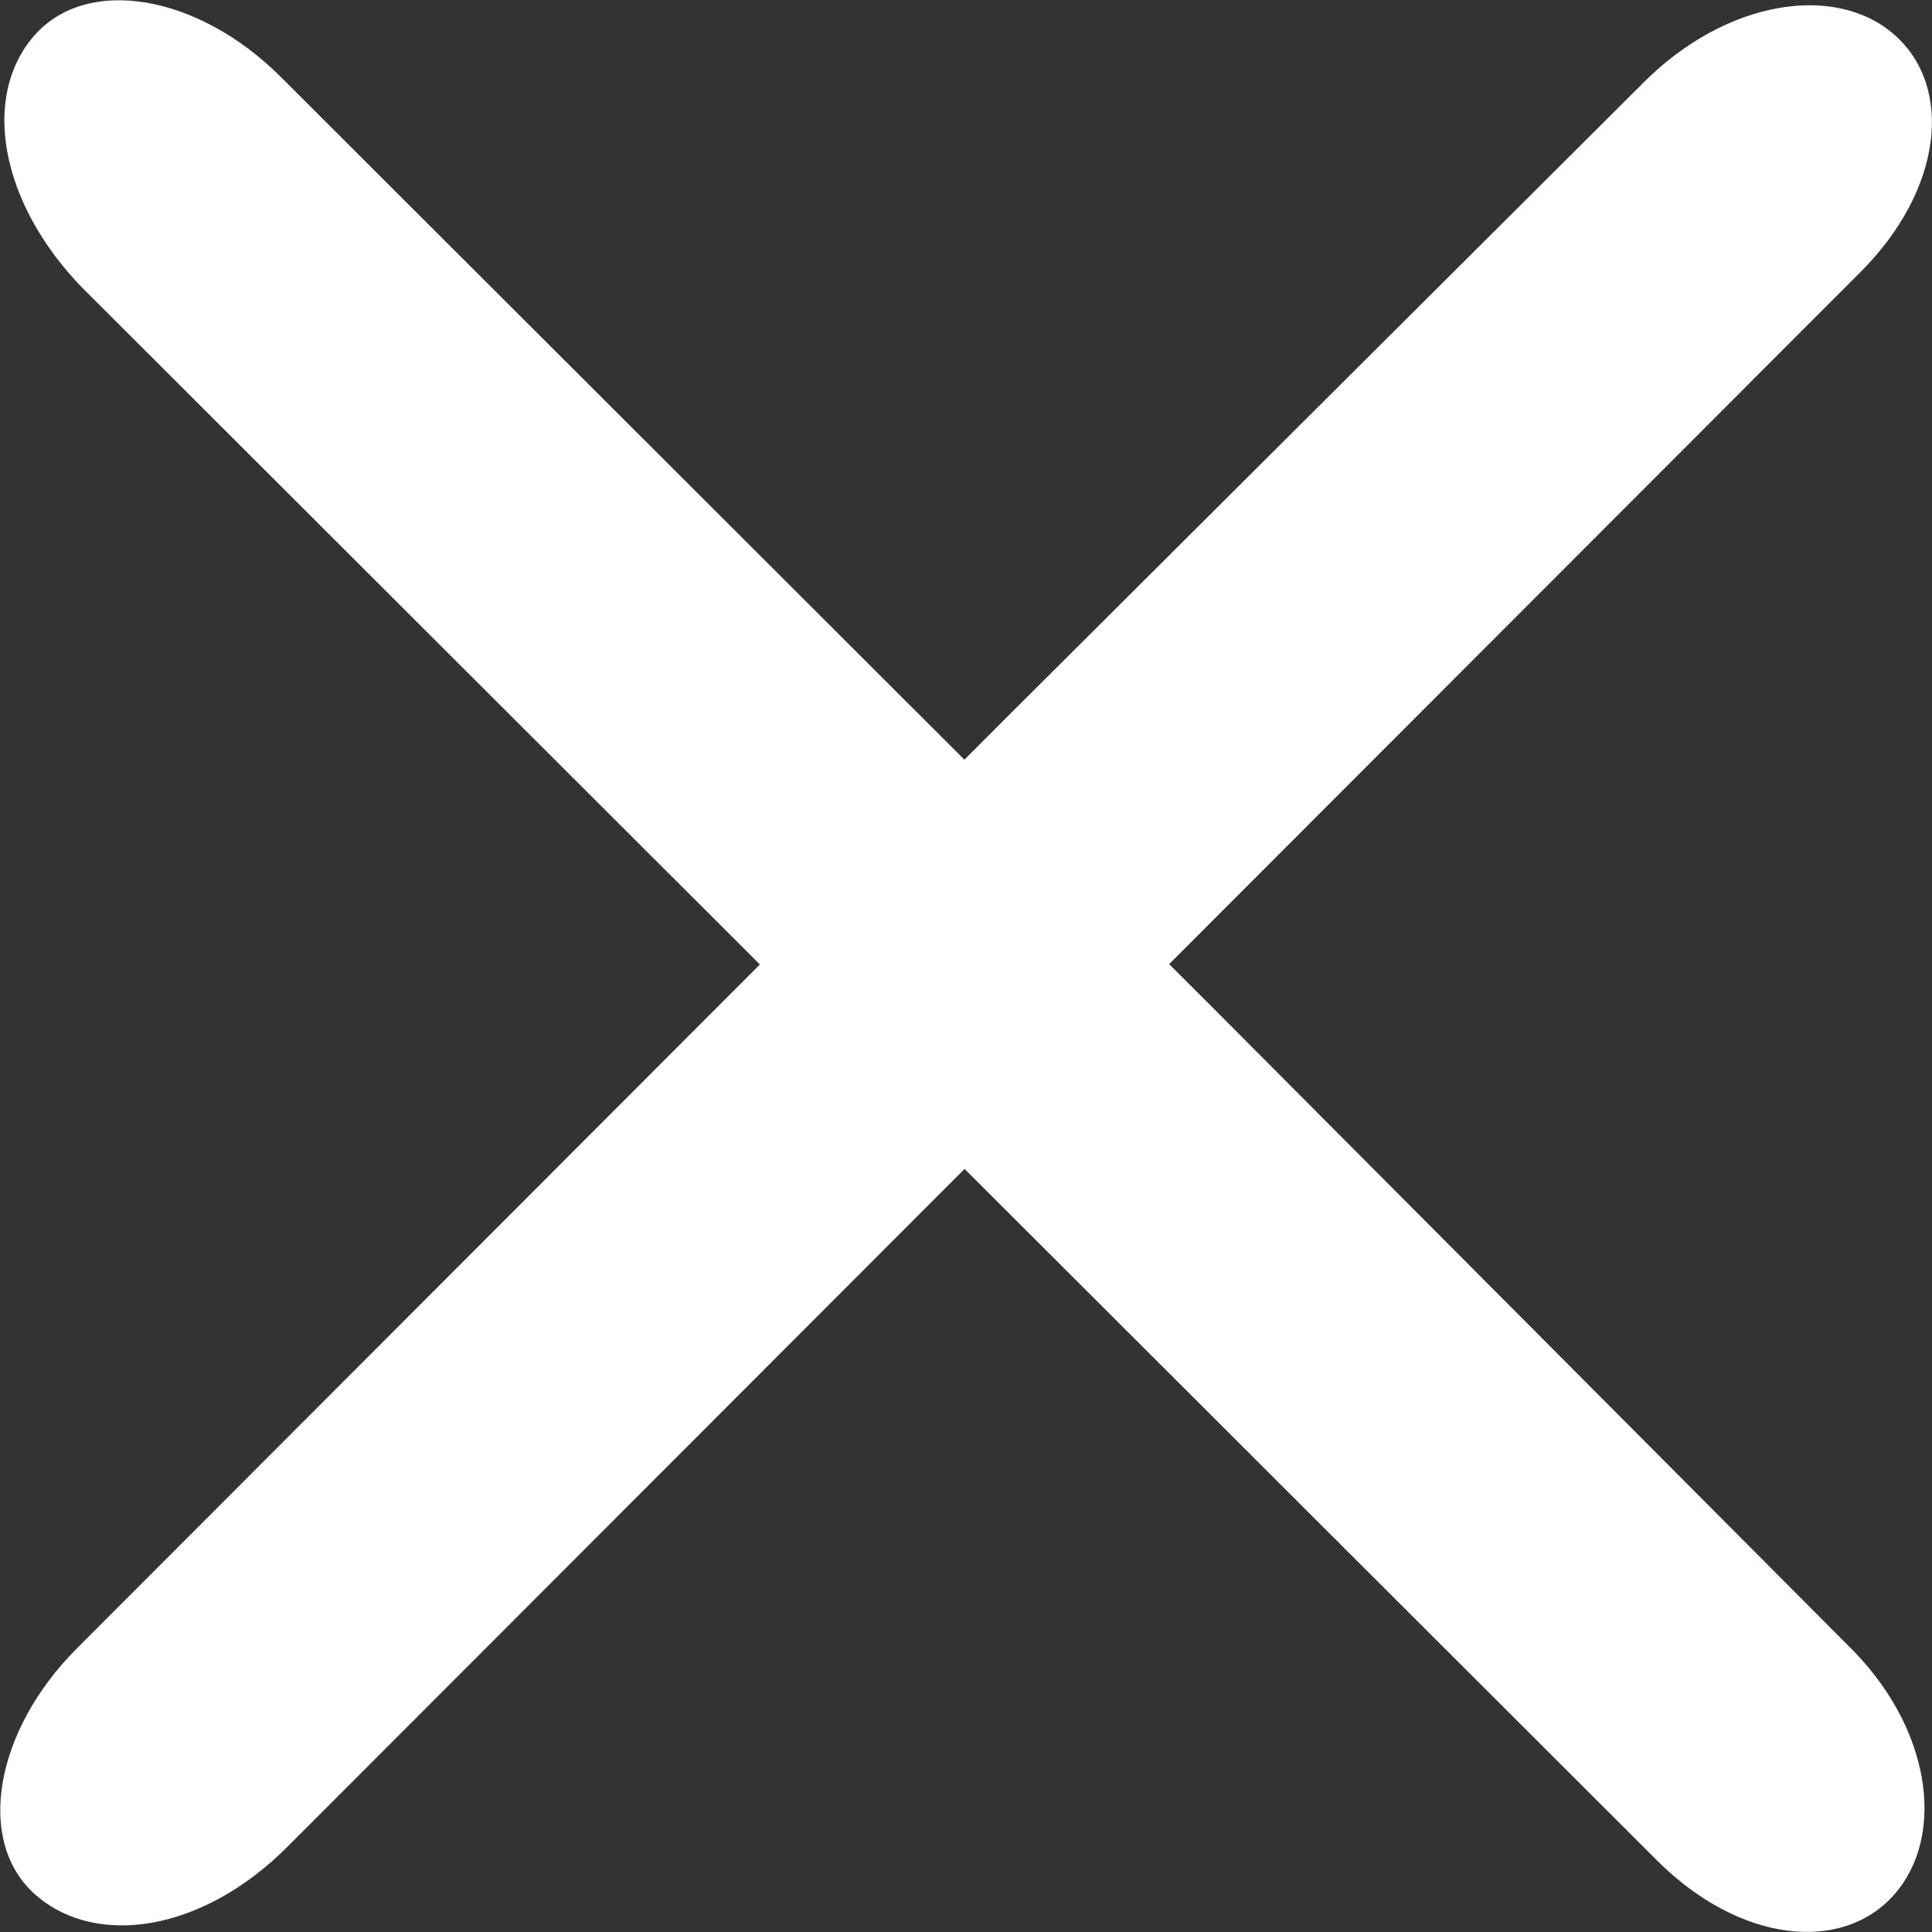 <svg fill="#ffffff" xmlns="http://www.w3.org/2000/svg" viewBox="0 0 47.01 47.01">
    <rect x="0" y="0" width="47.01" height="47.01" fill="#333333" stroke="none"/>
    <title>close</title>
    <g id="Calque_2" data-name="Calque 2">
        <g id="Calque_1-2" data-name="Calque 1">
            <path d="M45.27,6.62c2-2,2.27-4.5.83-5.77S42,0,40,2L24.57,17.38,1.87,40.11c-2,2-2.48,4.71-1,6S4.94,47,7,44.93Z"/>
            <path d="M40.32,45.27c2,2,4.5,2.27,5.77.83S47,42,44.93,40L29.56,24.57,6.83,1.87c-2-2-4.71-2.48-6-1S0,4.94,2,7Z"/>
        </g>
    </g>
</svg>